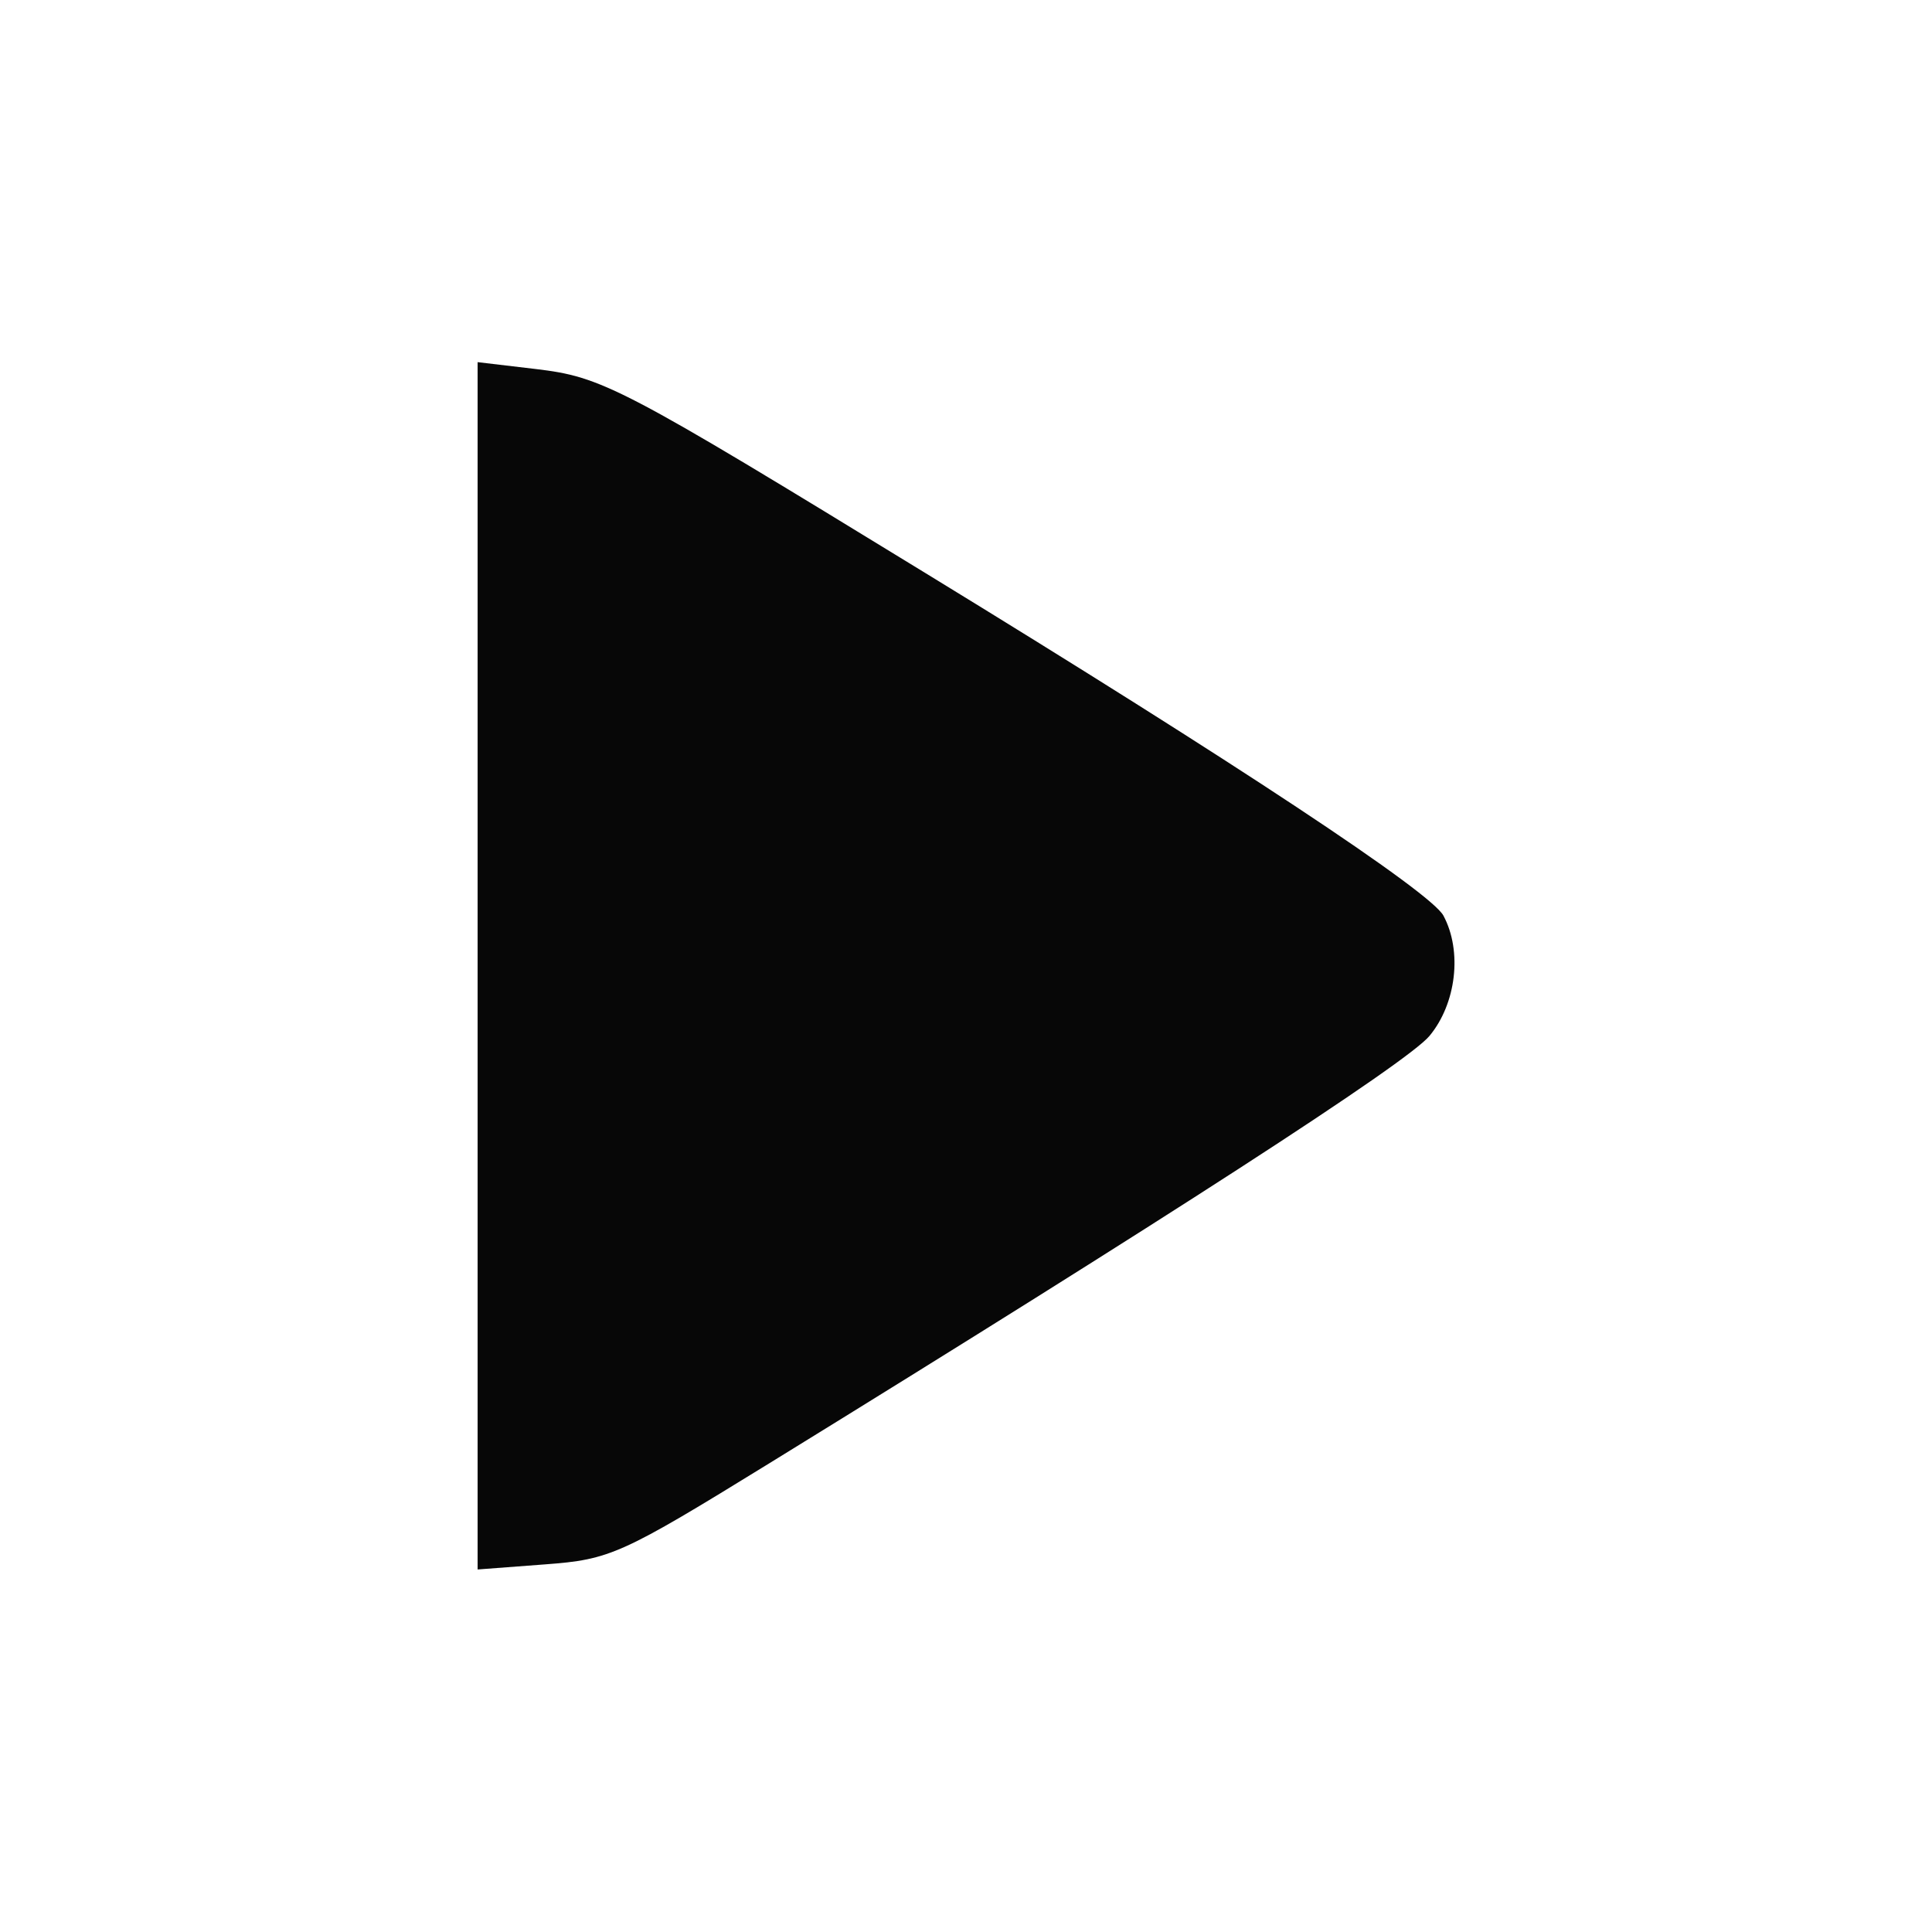 <?xml version='1.0' encoding='UTF-8'?>
<svg xmlns:inkscape="http://www.inkscape.org/namespaces/inkscape" xmlns:sodipodi="http://sodipodi.sourceforge.net/DTD/sodipodi-0.dtd" xmlns="http://www.w3.org/2000/svg" xmlns:svg="http://www.w3.org/2000/svg" xmlns:rdf="http://www.w3.org/1999/02/22-rdf-syntax-ns#" xmlns:cc="http://creativecommons.org/ns#" xmlns:dc="http://purl.org/dc/elements/1.1/" width="64" height="64" version="1.1" id="svg7" sodipodi:docname="folder-videos.svg" inkscape:version="1.4.2 (ebf0e940d0, 2025-05-08)">
  <sodipodi:namedview pagecolor="#9c4444" bordercolor="#666666" borderopacity="1" objecttolerance="10" gridtolerance="10" guidetolerance="10" inkscape:pageopacity="0" inkscape:pageshadow="2" inkscape:window-width="2560" inkscape:window-height="1376" id="namedview9" showgrid="false" inkscape:zoom="12.890625" inkscape:cx="7.0593939" inkscape:cy="7.990303" inkscape:window-x="0" inkscape:window-y="0" inkscape:window-maximized="1" inkscape:current-layer="svg7" inkscape:document-rotation="0" inkscape:showpageshadow="2" inkscape:pagecheckerboard="0" inkscape:deskcolor="#ffffff"/>
  <defs id="defs3">
    <style id="current-color-scheme" type="text/css">.ColorScheme-Text {color:#000000} .ColorScheme-Highlight {color:#3b4252}</style>
  </defs>
  <g id="g1" transform="matrix(9.446,0,0,9.446,-51.755,-71.317)" style="fill:#000000;stroke:none;stroke-width:0.327;stroke-dasharray:none" class="ColorScheme-Text">
    <path style="fill:#000000;fill-opacity:0.971;stroke:none;stroke-width:0.327;stroke-dasharray:none;stroke-dashoffset:2.2;stroke-opacity:0.3" d="M 7.154,10.937 V 8.82 l 0.203,0.024 c 0.235,0.028 0.295,0.059 1.368,0.716 1.09,0.667 1.771,1.118 1.816,1.201 0.067,0.125 0.045,0.309 -0.049,0.422 -0.08,0.096 -0.933,0.647 -2.314,1.498 -0.521,0.321 -0.559,0.338 -0.786,0.355 l -0.238,0.018 z" id="path4" class="ColorScheme-Text"/>
  </g>
</svg>

